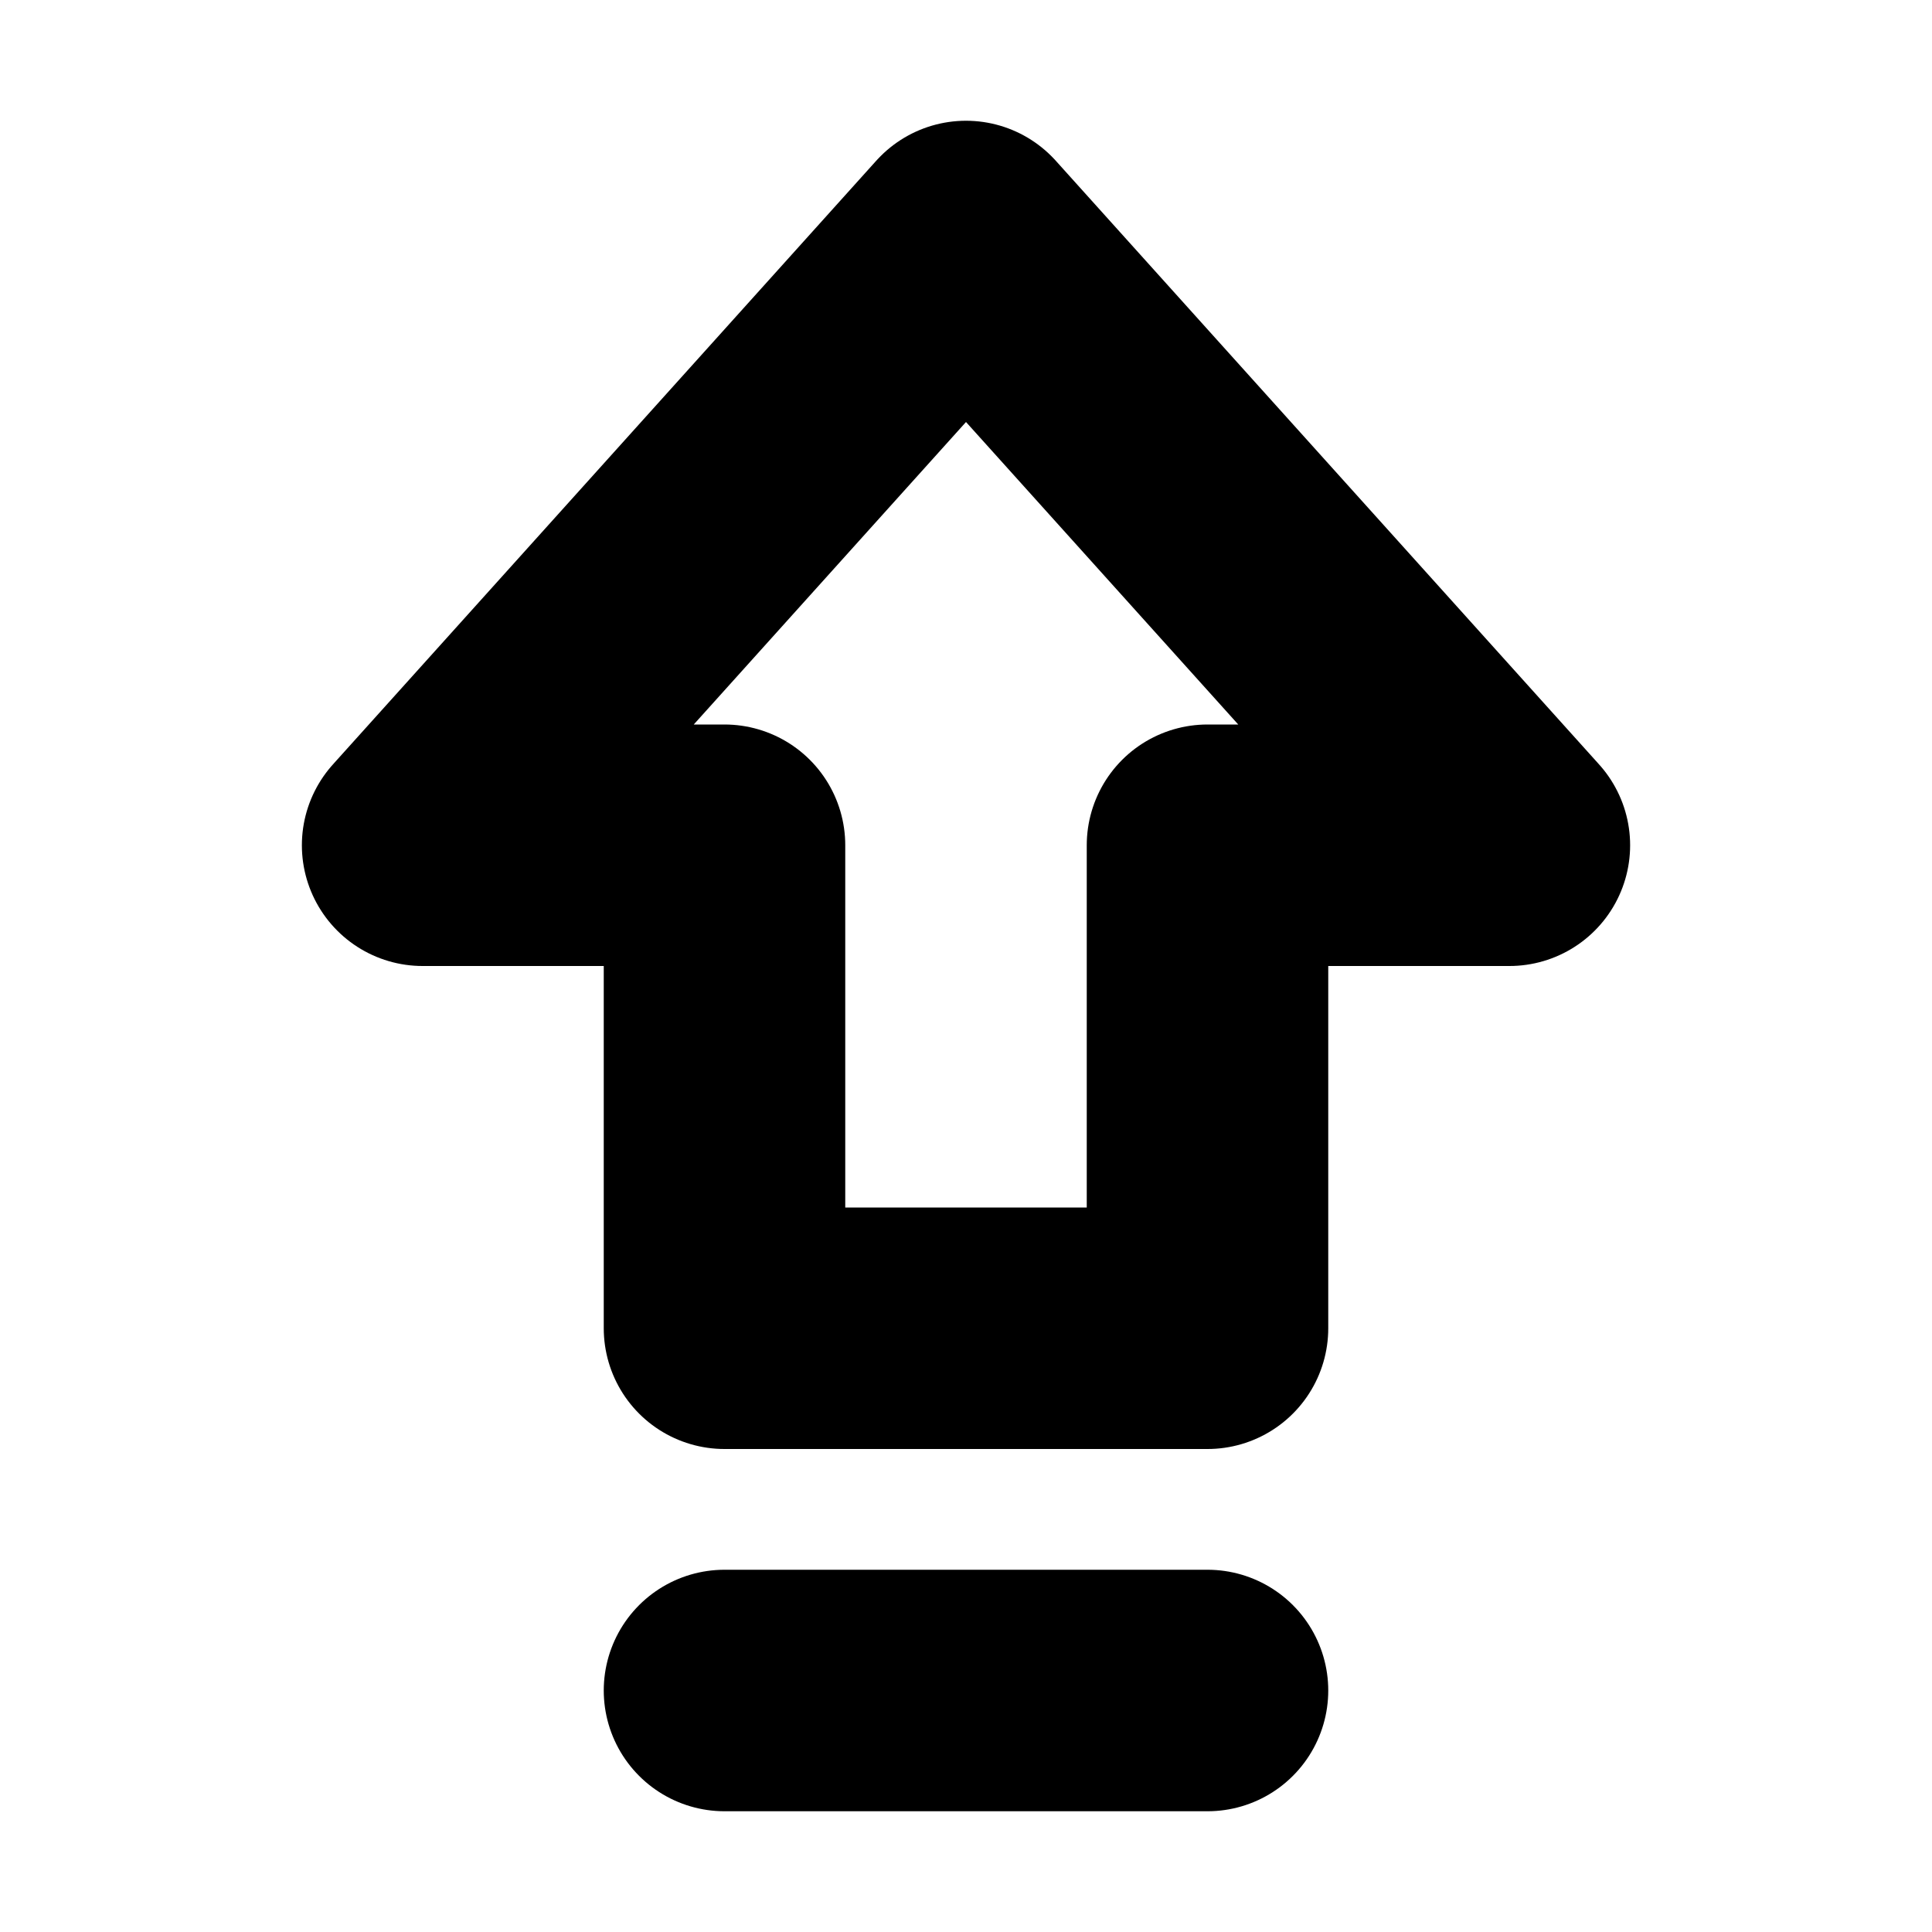 <svg width='16' height='16'
     xmlns:gpa='https://www.gtk.org/grappa'
     gpa:version='1'
     gpa:keywords='caps lock allcaps'
     gpa:state='0'>
  <path d='M 6 7 L 6 11 L 10 11 L 10 7 L 12.5 7 L 8 2 L 3.5 7 Z'
        id='path0'
        stroke-width='2'
        stroke-linecap='round'
        stroke-linejoin='round'
        stroke='rgb(0,0,0)'
        fill='none'
        class='foreground-stroke transparent-fill'/>
  <path d='M 6 14 L 10 14'
        id='path1'
        stroke-width='2'
        stroke-linecap='round'
        stroke-linejoin='round'
        stroke='rgb(0,0,0)'
        fill='none'
        class='foreground-stroke transparent-fill'/>
</svg>